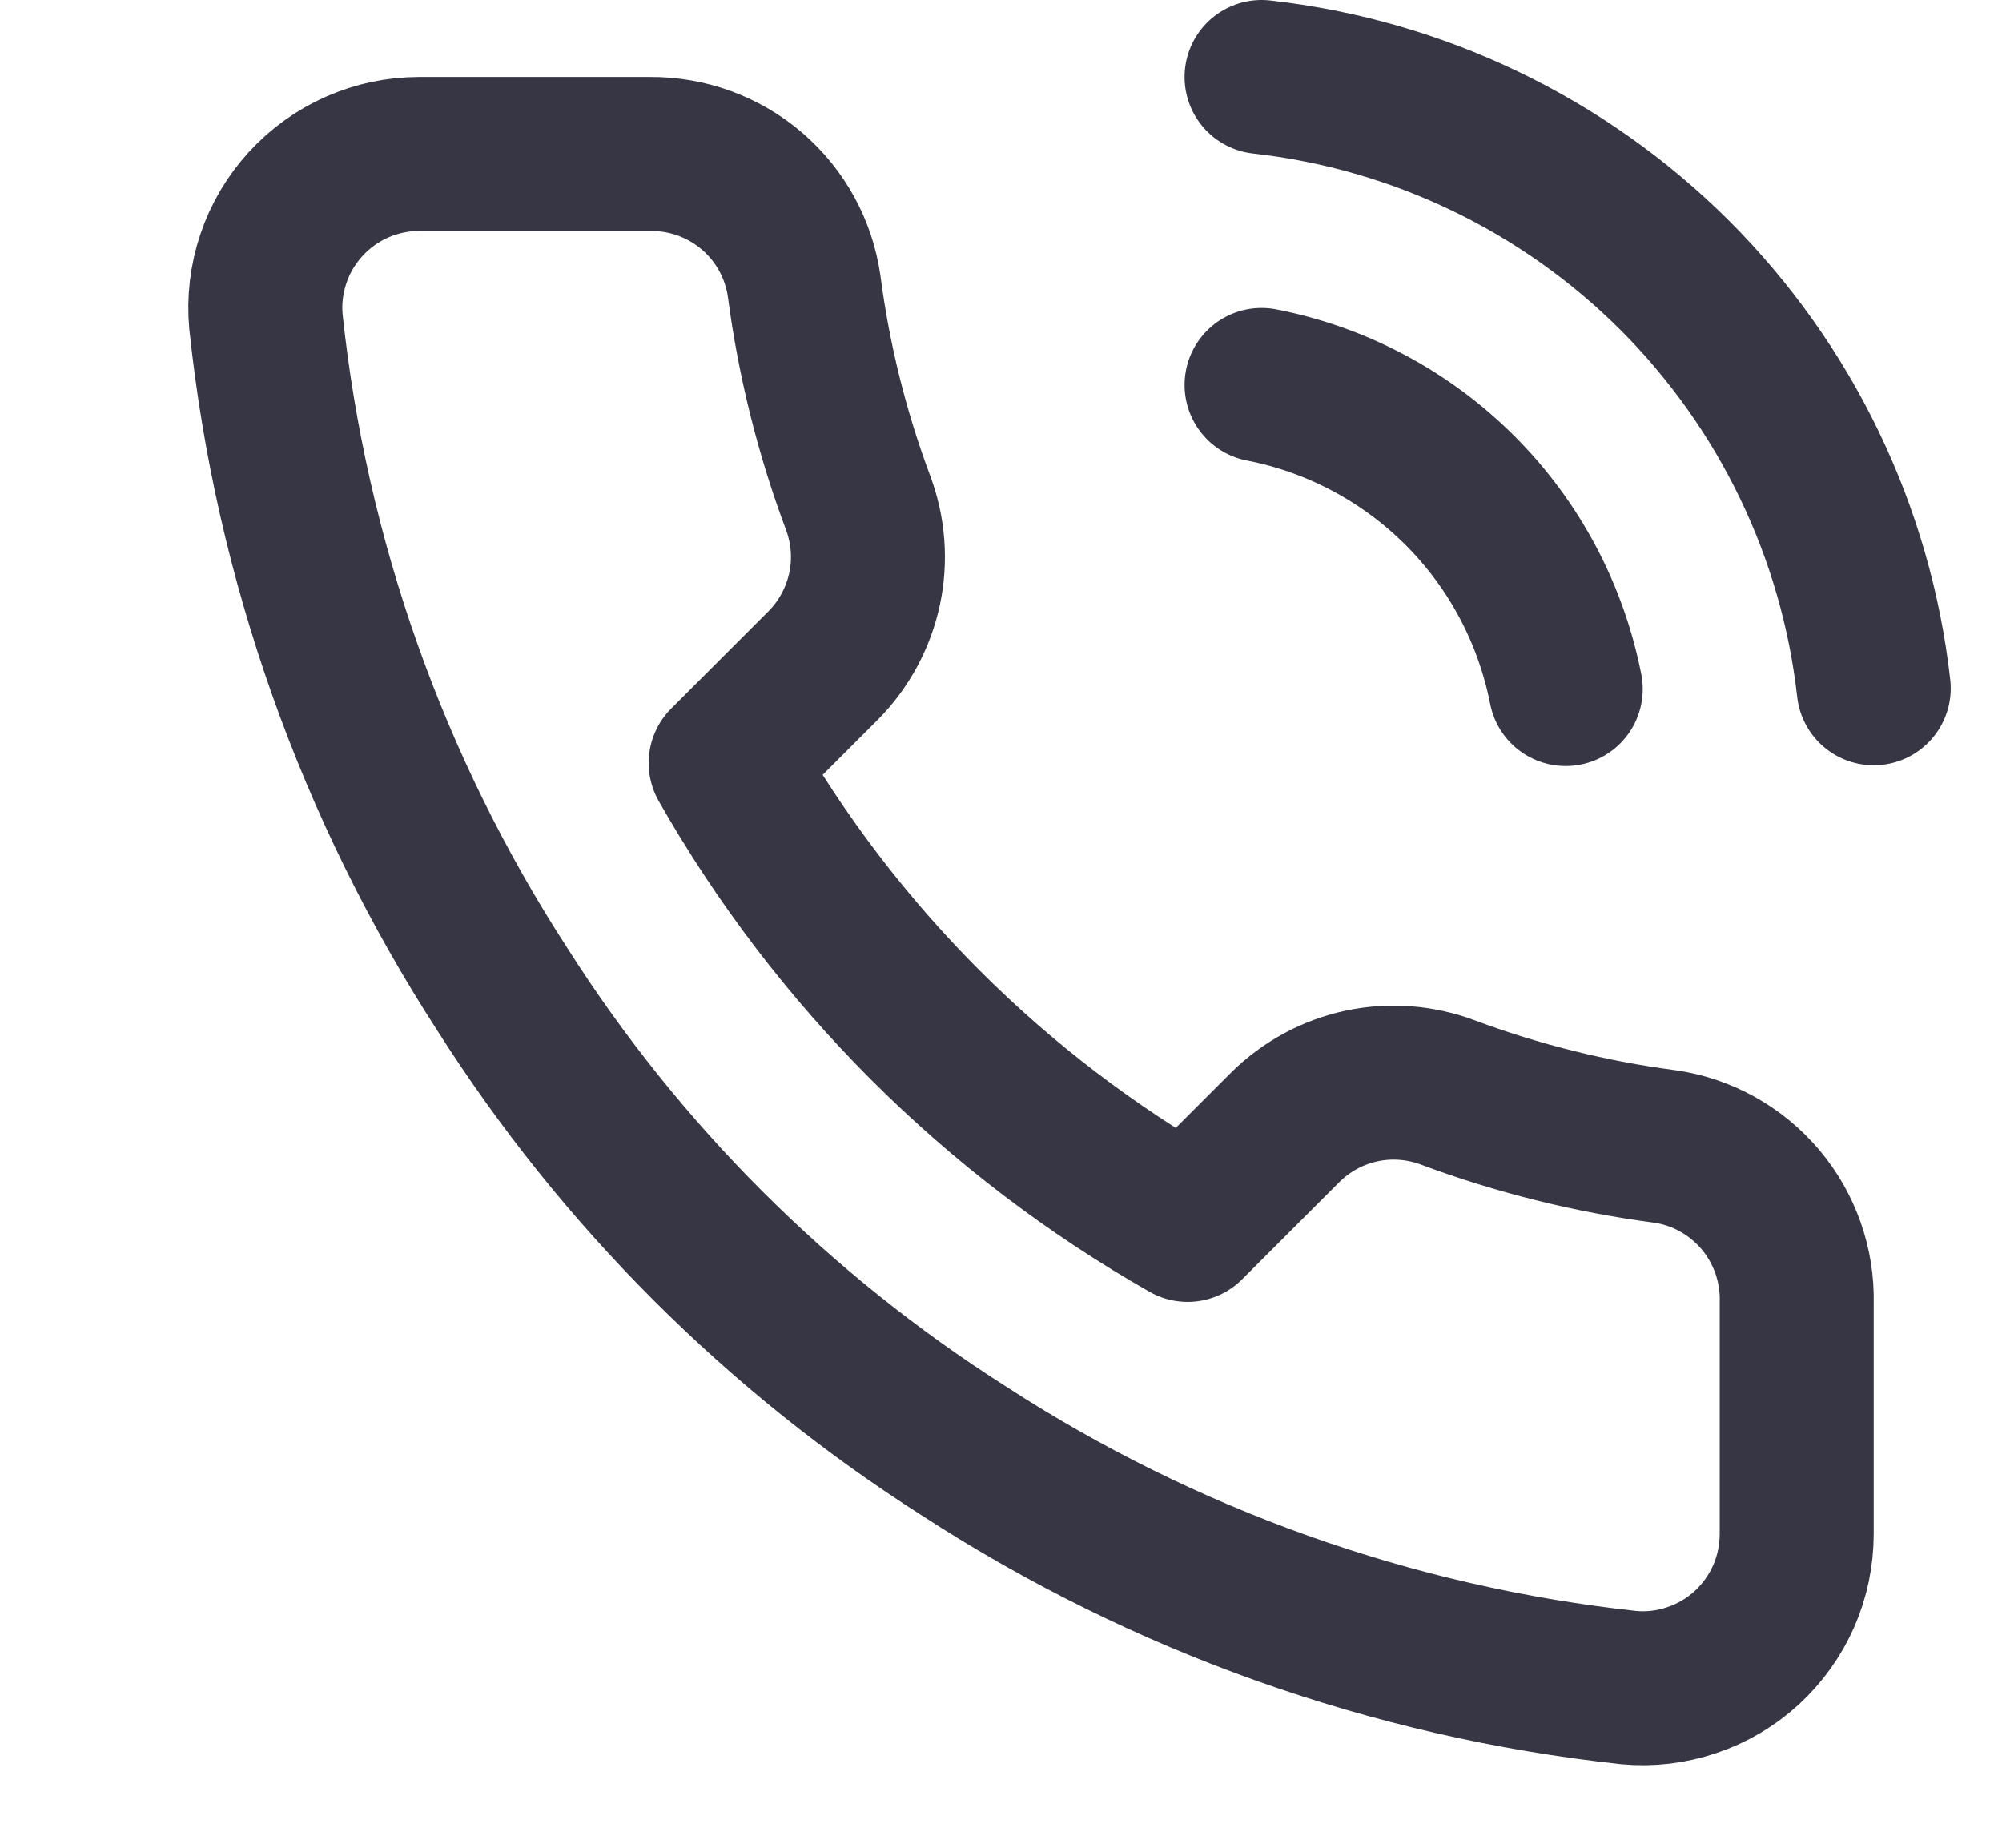 <svg width="13" height="12" viewBox="0 0 13 12" fill="none" xmlns="http://www.w3.org/2000/svg">
<g clip-path="url(#clip0_207_4706)">
<path d="M8.192 2.5C8.68 2.595 9.129 2.834 9.481 3.186C9.833 3.538 10.071 3.987 10.167 4.475M8.192 0.5C9.206 0.613 10.152 1.067 10.875 1.788C11.597 2.51 12.053 3.455 12.167 4.47M11.667 8.46V9.96C11.667 10.099 11.639 10.237 11.583 10.365C11.527 10.492 11.445 10.607 11.343 10.701C11.24 10.795 11.119 10.867 10.987 10.911C10.855 10.956 10.715 10.973 10.577 10.96C9.038 10.793 7.56 10.267 6.262 9.425C5.054 8.657 4.029 7.633 3.262 6.425C2.417 5.121 1.891 3.635 1.727 2.09C1.714 1.952 1.731 1.812 1.775 1.681C1.819 1.549 1.891 1.428 1.984 1.326C2.078 1.223 2.192 1.141 2.319 1.085C2.446 1.029 2.583 1 2.722 1H4.222C4.464 0.998 4.7 1.084 4.884 1.242C5.068 1.4 5.188 1.62 5.222 1.86C5.285 2.34 5.402 2.811 5.572 3.265C5.639 3.444 5.654 3.638 5.614 3.825C5.574 4.012 5.481 4.184 5.347 4.32L4.712 4.955C5.423 6.207 6.46 7.243 7.712 7.955L8.347 7.32C8.483 7.186 8.654 7.093 8.841 7.053C9.028 7.013 9.223 7.028 9.402 7.095C9.855 7.264 10.327 7.382 10.807 7.445C11.05 7.479 11.271 7.602 11.43 7.789C11.588 7.976 11.673 8.215 11.667 8.46Z" stroke="#363644" stroke-linecap="round" stroke-linejoin="round"/>
</g>
<defs>
<clipPath id="clip0_207_4706">
<rect width="12" height="12" fill="white" transform="translate(0.667)"/>
</clipPath>
</defs>
</svg>

